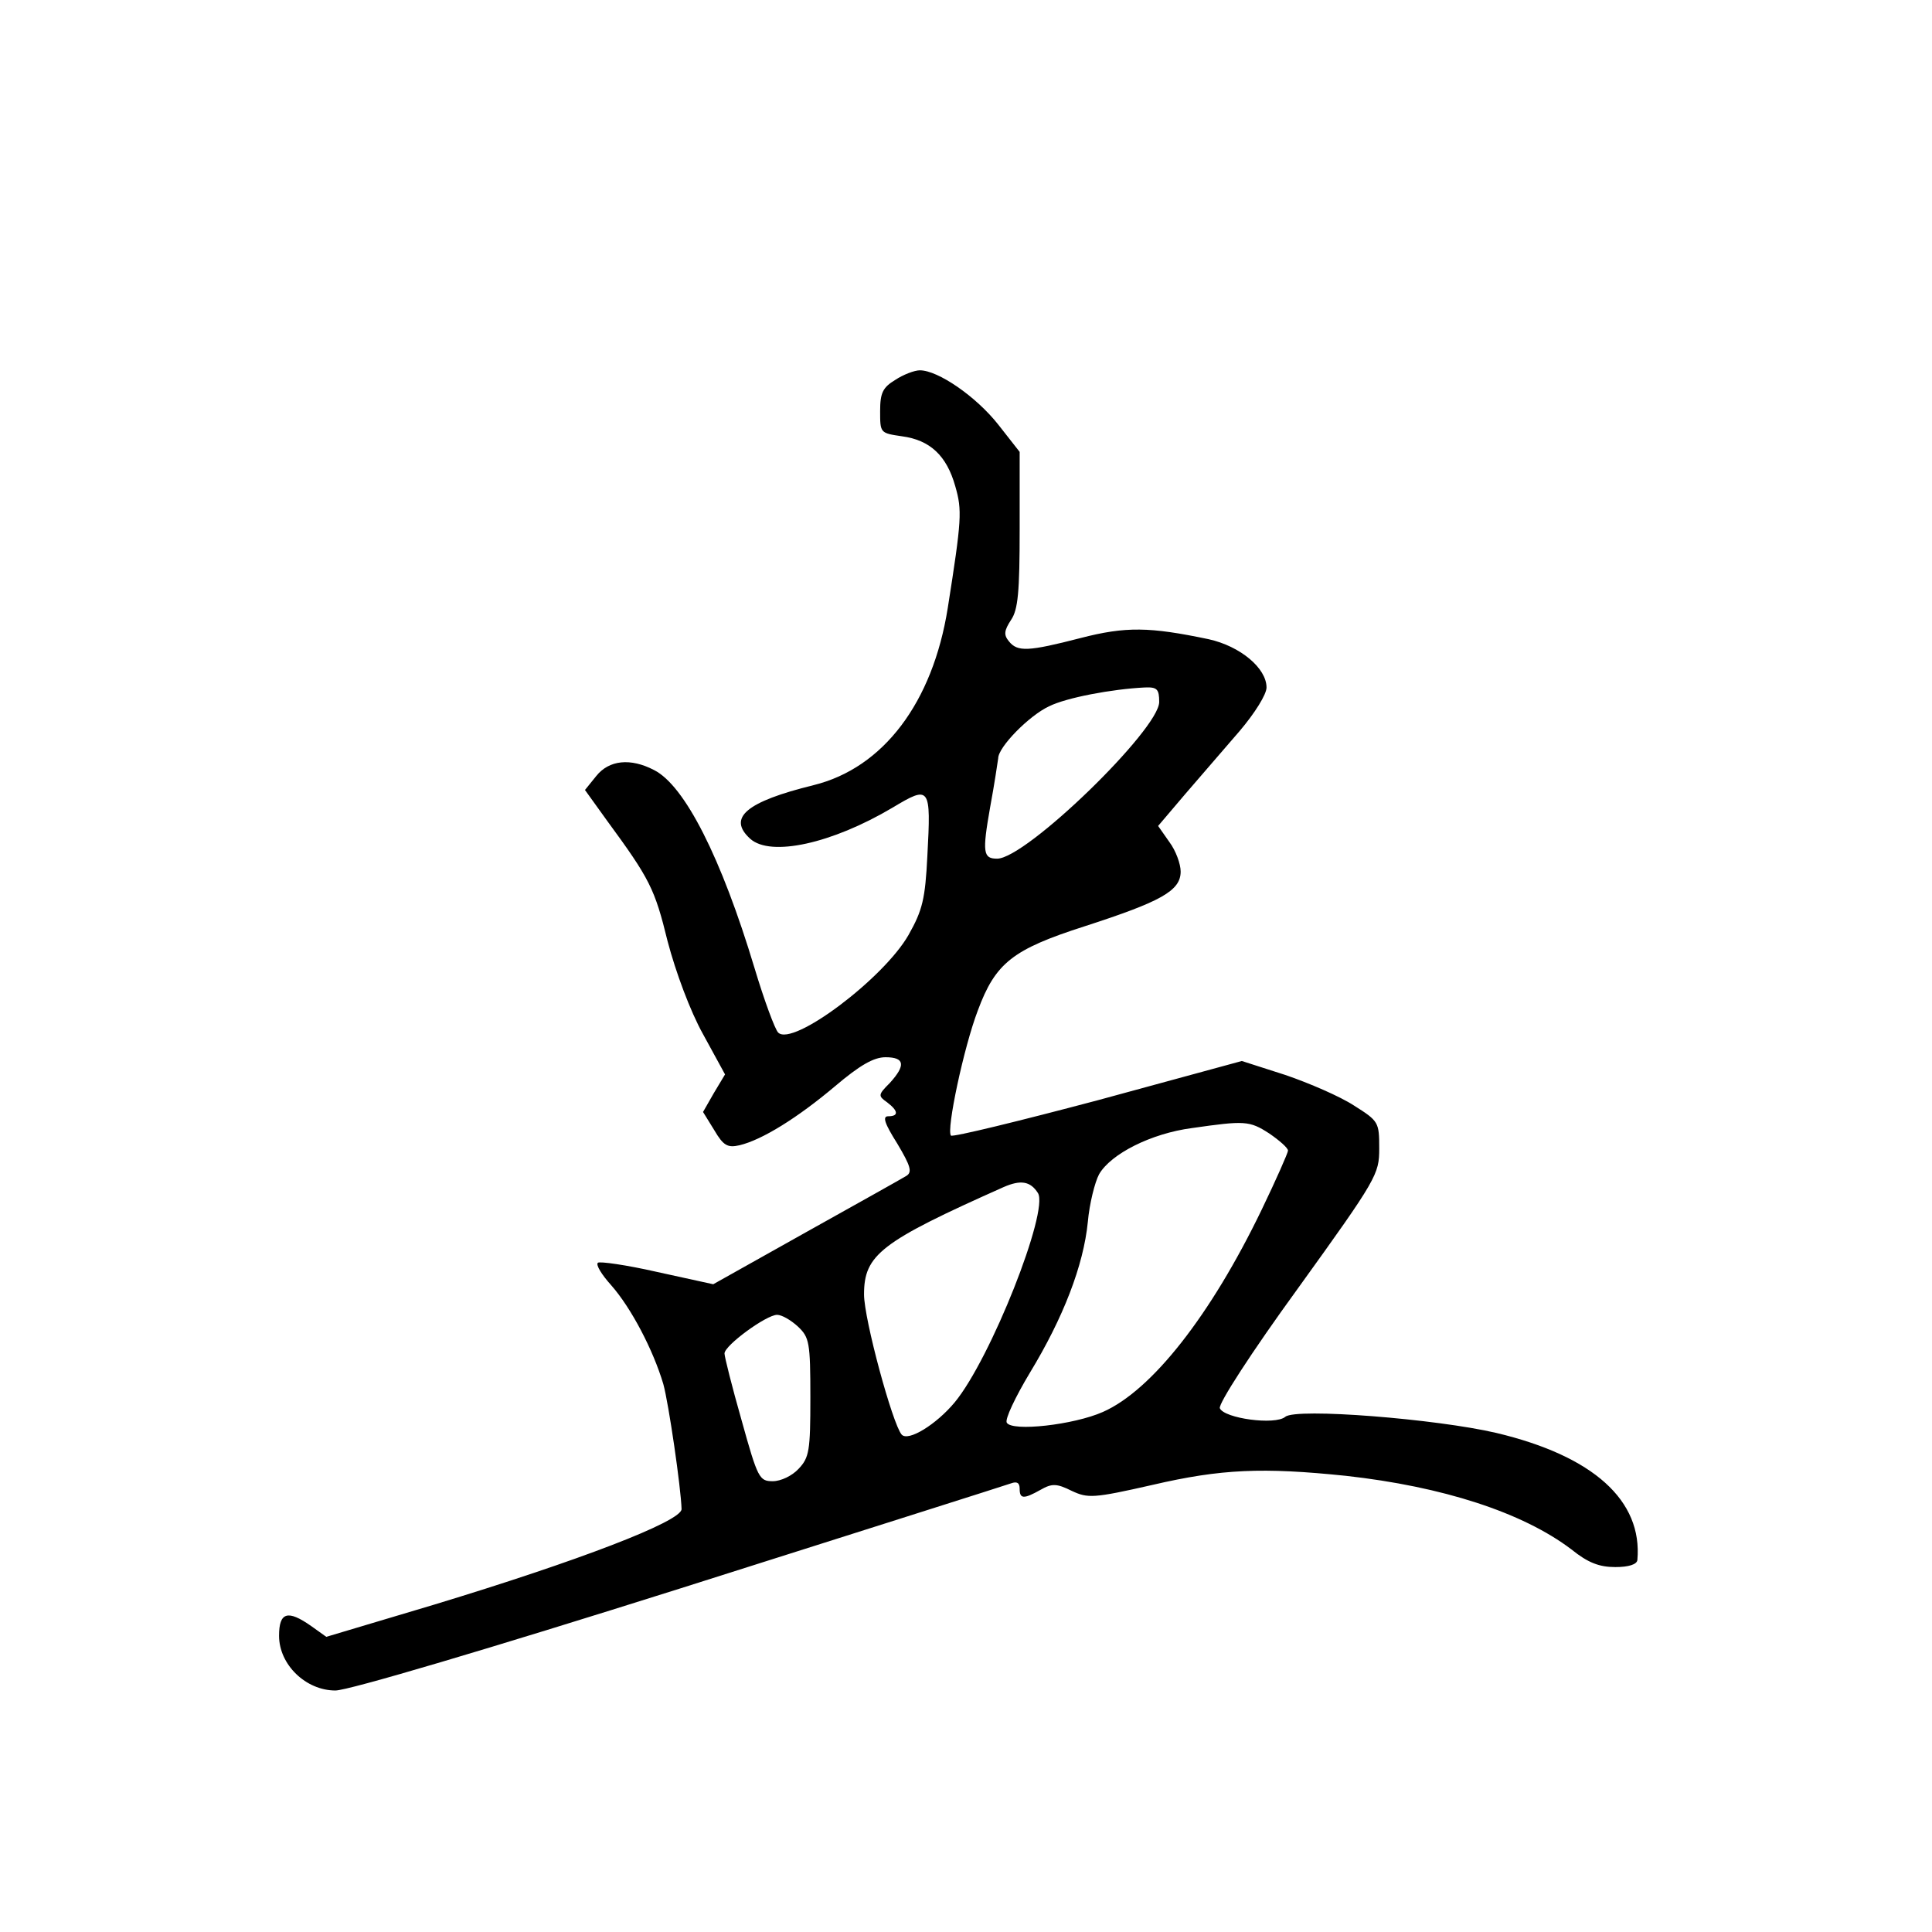 <?xml version="1.0" standalone="no"?>
<!DOCTYPE svg PUBLIC "-//W3C//DTD SVG 20010904//EN"
 "http://www.w3.org/TR/2001/REC-SVG-20010904/DTD/svg10.dtd">
<svg version="1.0" xmlns="http://www.w3.org/2000/svg"
 width="360pt" height="360pt" viewBox="0 0 360 360"
 preserveAspectRatio="xMidYMid meet">
<g transform="translate(0,360) scale(0.1,-0.1)"
fill="#000000" stroke="none">
<path d="M1668 2892 c-23 -14 -28 -24 -28 -58 0 -41 0 -41 41 -47 52 -7 83
-36 99 -93 13 -45 12 -62 -14 -227 -28 -176 -120 -298 -250 -330 -126 -31
-161 -61 -118 -100 38 -34 152 -9 265 58 70 42 72 40 65 -90 -4 -80 -9 -101
-35 -147 -46 -81 -216 -209 -243 -182 -6 6 -26 60 -44 120 -62 206 -130 340
-187 369 -44 23 -84 19 -108 -11 l-21 -26 41 -57 c80 -109 89 -127 113 -225
15 -57 42 -130 66 -173 l41 -75 -21 -35 -20 -35 21 -34 c17 -29 25 -33 47 -28
42 10 108 51 178 110 46 39 72 54 94 54 36 0 38 -15 8 -48 -22 -22 -22 -24 -5
-36 21 -16 22 -26 2 -26 -11 0 -7 -13 17 -51 25 -42 28 -53 17 -60 -8 -5 -92
-52 -187 -105 l-173 -97 -105 23 c-57 13 -107 20 -110 17 -4 -4 7 -22 25 -42
37 -42 78 -120 97 -184 10 -36 33 -194 34 -233 0 -23 -194 -97 -461 -178
l-201 -60 -28 20 c-44 31 -60 26 -60 -18 0 -54 50 -102 105 -102 24 0 284 77
642 190 331 105 609 193 617 196 11 4 16 1 16 -10 0 -19 7 -20 39 -2 21 12 30
12 58 -2 30 -14 40 -14 150 11 129 30 206 33 361 17 180 -20 329 -68 420 -137
31 -25 52 -33 82 -33 25 0 40 5 41 13 10 111 -82 194 -263 237 -111 26 -373
47 -393 30 -19 -16 -114 -3 -122 16 -3 8 58 103 146 224 147 204 151 212 151
260 0 49 -1 51 -47 80 -26 17 -84 42 -128 57 l-81 26 -268 -73 c-147 -39 -270
-69 -274 -66 -9 10 24 165 50 233 33 89 65 114 199 157 142 46 179 66 179 102
0 14 -9 39 -21 55 l-21 30 51 60 c28 32 73 85 101 117 28 33 50 68 50 81 0 36
-49 77 -108 90 -110 23 -154 24 -239 2 -97 -25 -117 -26 -133 -6 -10 12 -9 20
4 40 13 19 16 52 16 169 l0 144 -40 51 c-41 52 -112 101 -146 101 -10 0 -31
-8 -46 -18z m492 -600 c0 -51 -248 -292 -302 -292 -26 0 -28 11 -13 96 8 43
14 84 15 91 0 21 58 80 95 97 32 16 117 32 178 35 23 1 27 -3 27 -27z m205
-804 c19 -13 35 -27 35 -32 0 -4 -22 -54 -49 -110 -95 -197 -205 -337 -296
-377 -54 -24 -169 -37 -179 -20 -4 6 16 48 43 93 62 102 100 200 108 281 3 34
13 74 21 89 22 38 97 76 173 86 98 14 107 14 144 -10z m-431 -111 c21 -33 -88
-309 -155 -390 -34 -41 -87 -74 -99 -60 -17 20 -70 215 -70 261 0 74 31 98
260 200 32 14 50 11 64 -11z m-447 -249 c21 -20 23 -29 23 -132 0 -99 -2 -112
-22 -133 -12 -13 -33 -23 -48 -23 -25 0 -28 5 -58 113 -18 63 -32 119 -32 125
0 15 78 72 98 72 9 0 26 -10 39 -22z"/>
</g>
</svg>
